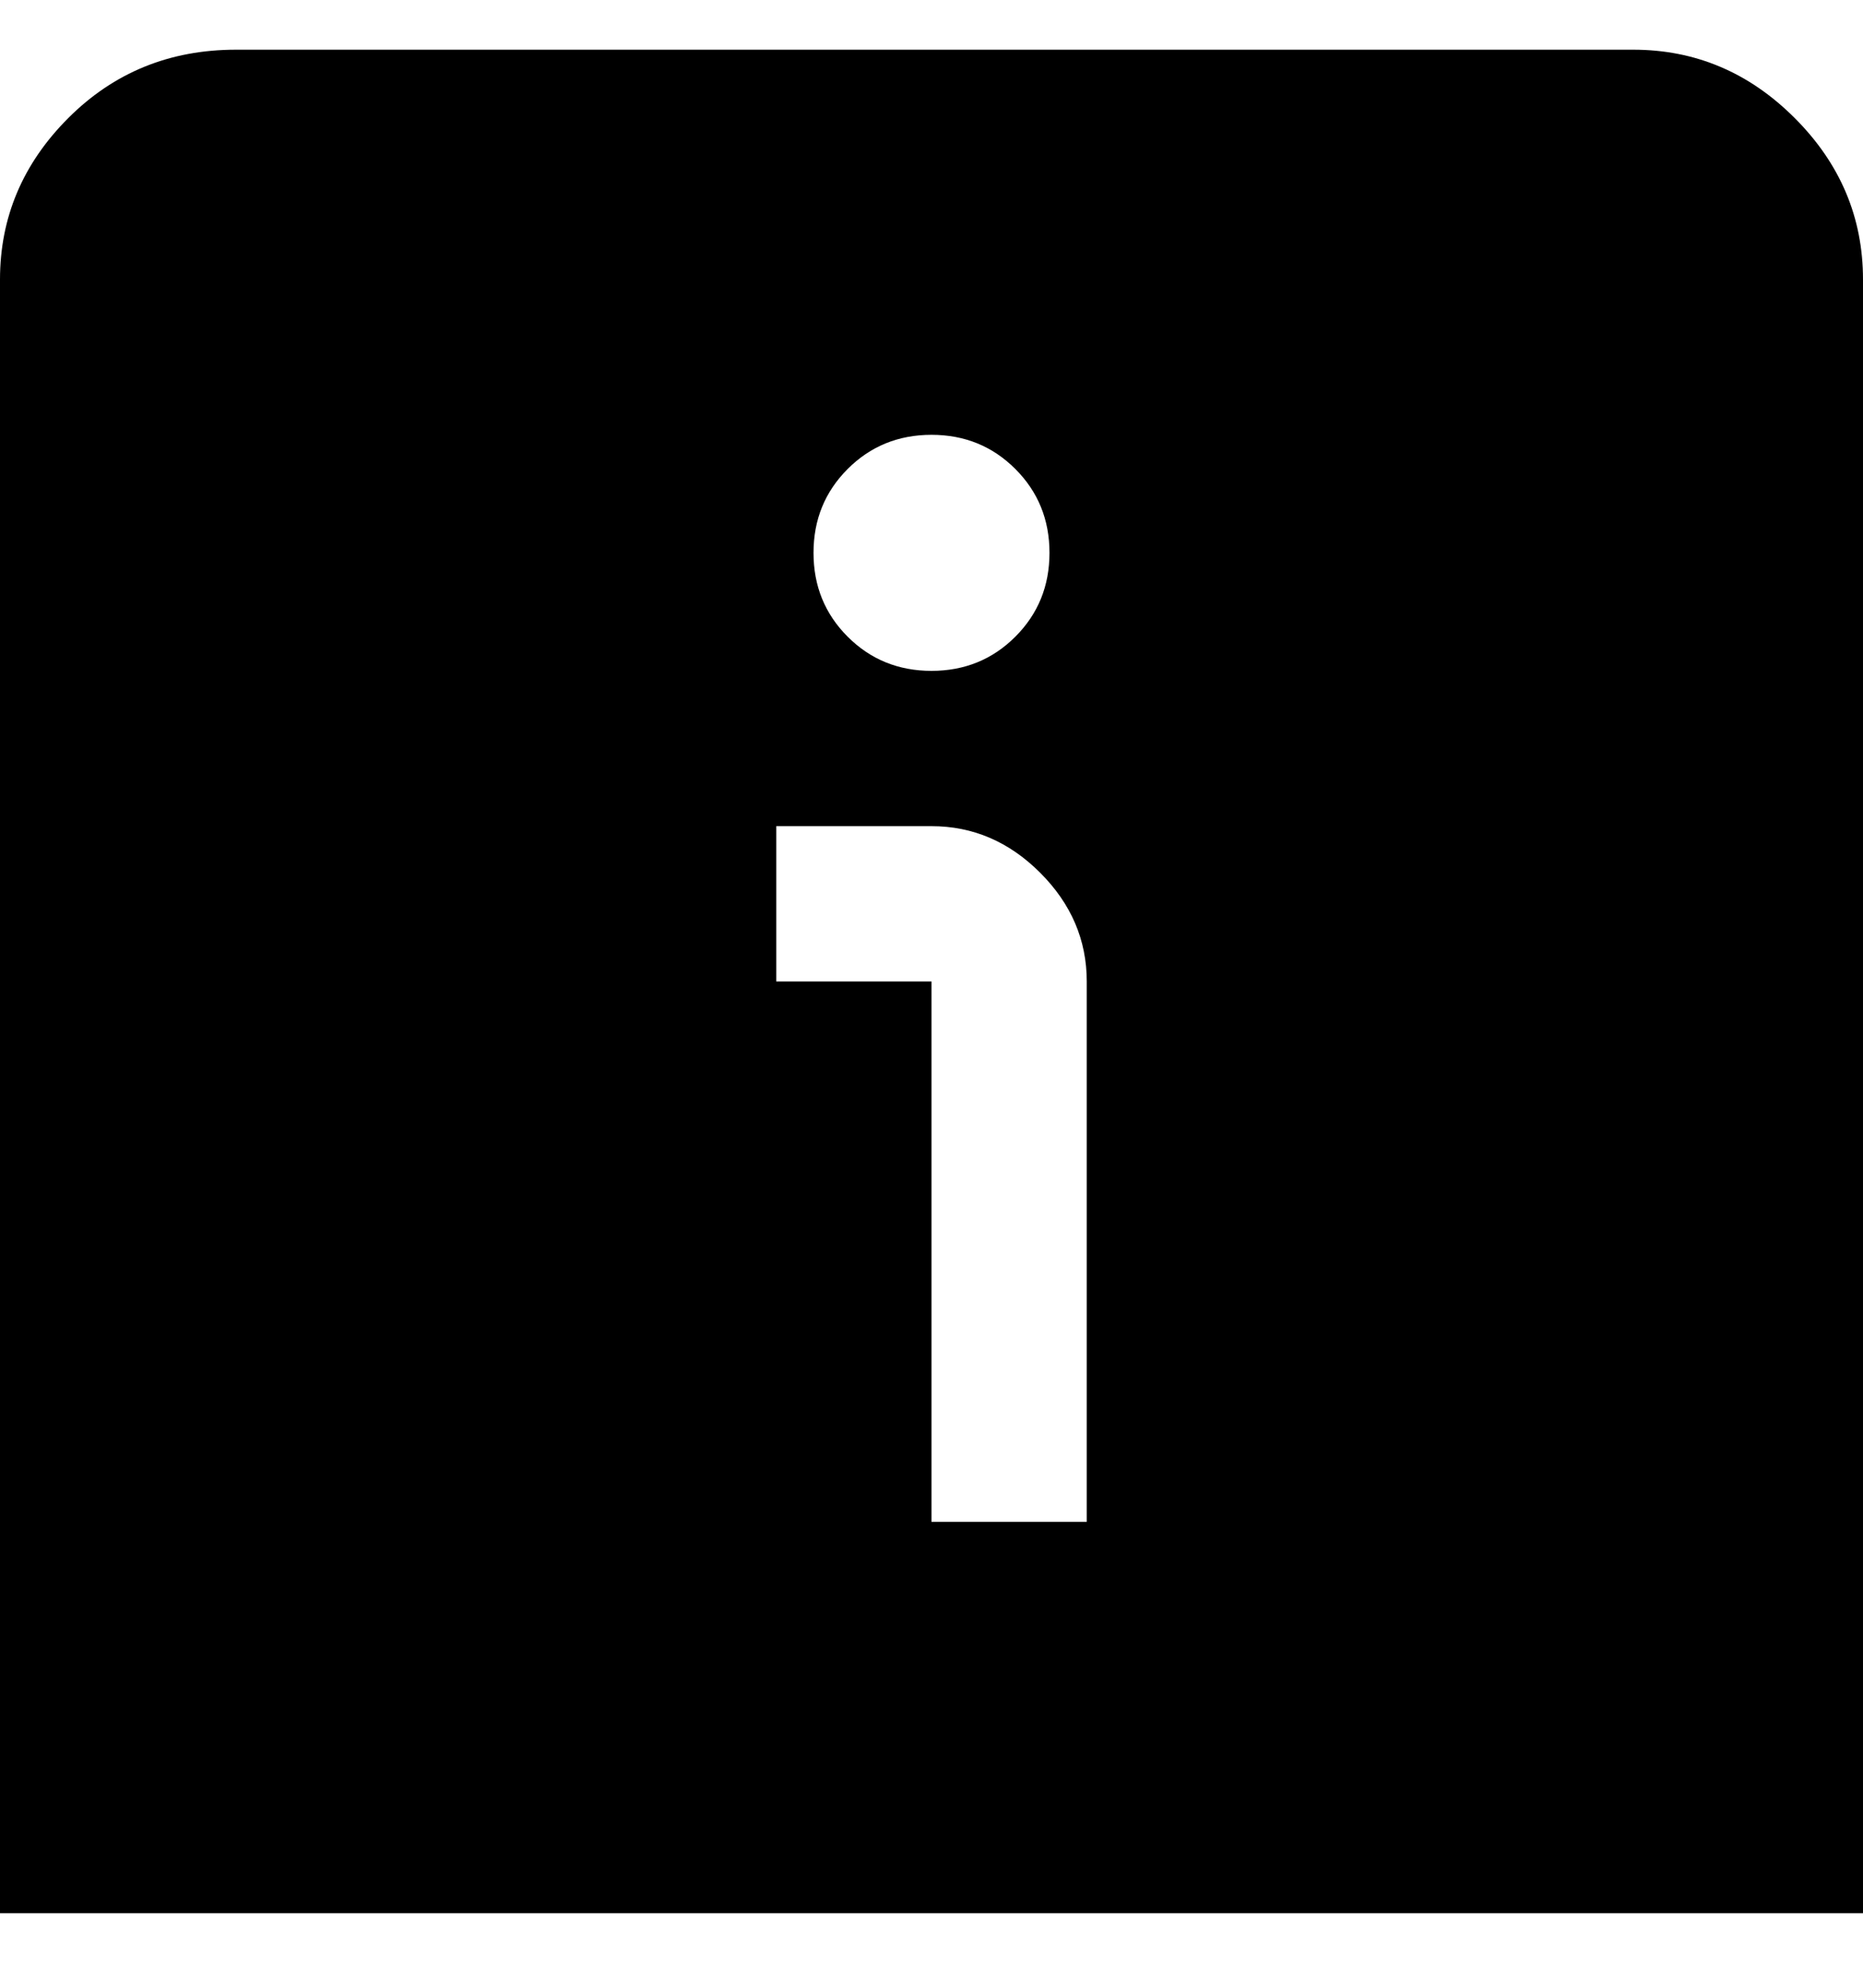 <svg viewBox="0 0 300 320" xmlns="http://www.w3.org/2000/svg"><path d="M263 8H38Q22 8 11 19T0 45v263h300V45q0-15-11-26T263 8zM150 70q8 0 13.5 5.5T169 89q0 8-5.5 13.5T150 108q-8 0-13.5-5.5T131 89q0-8 5.5-13.5T150 70zm25 175h-25v-87h-25v-25h25q10 0 17.5 7.5T175 158v87z"/></svg>